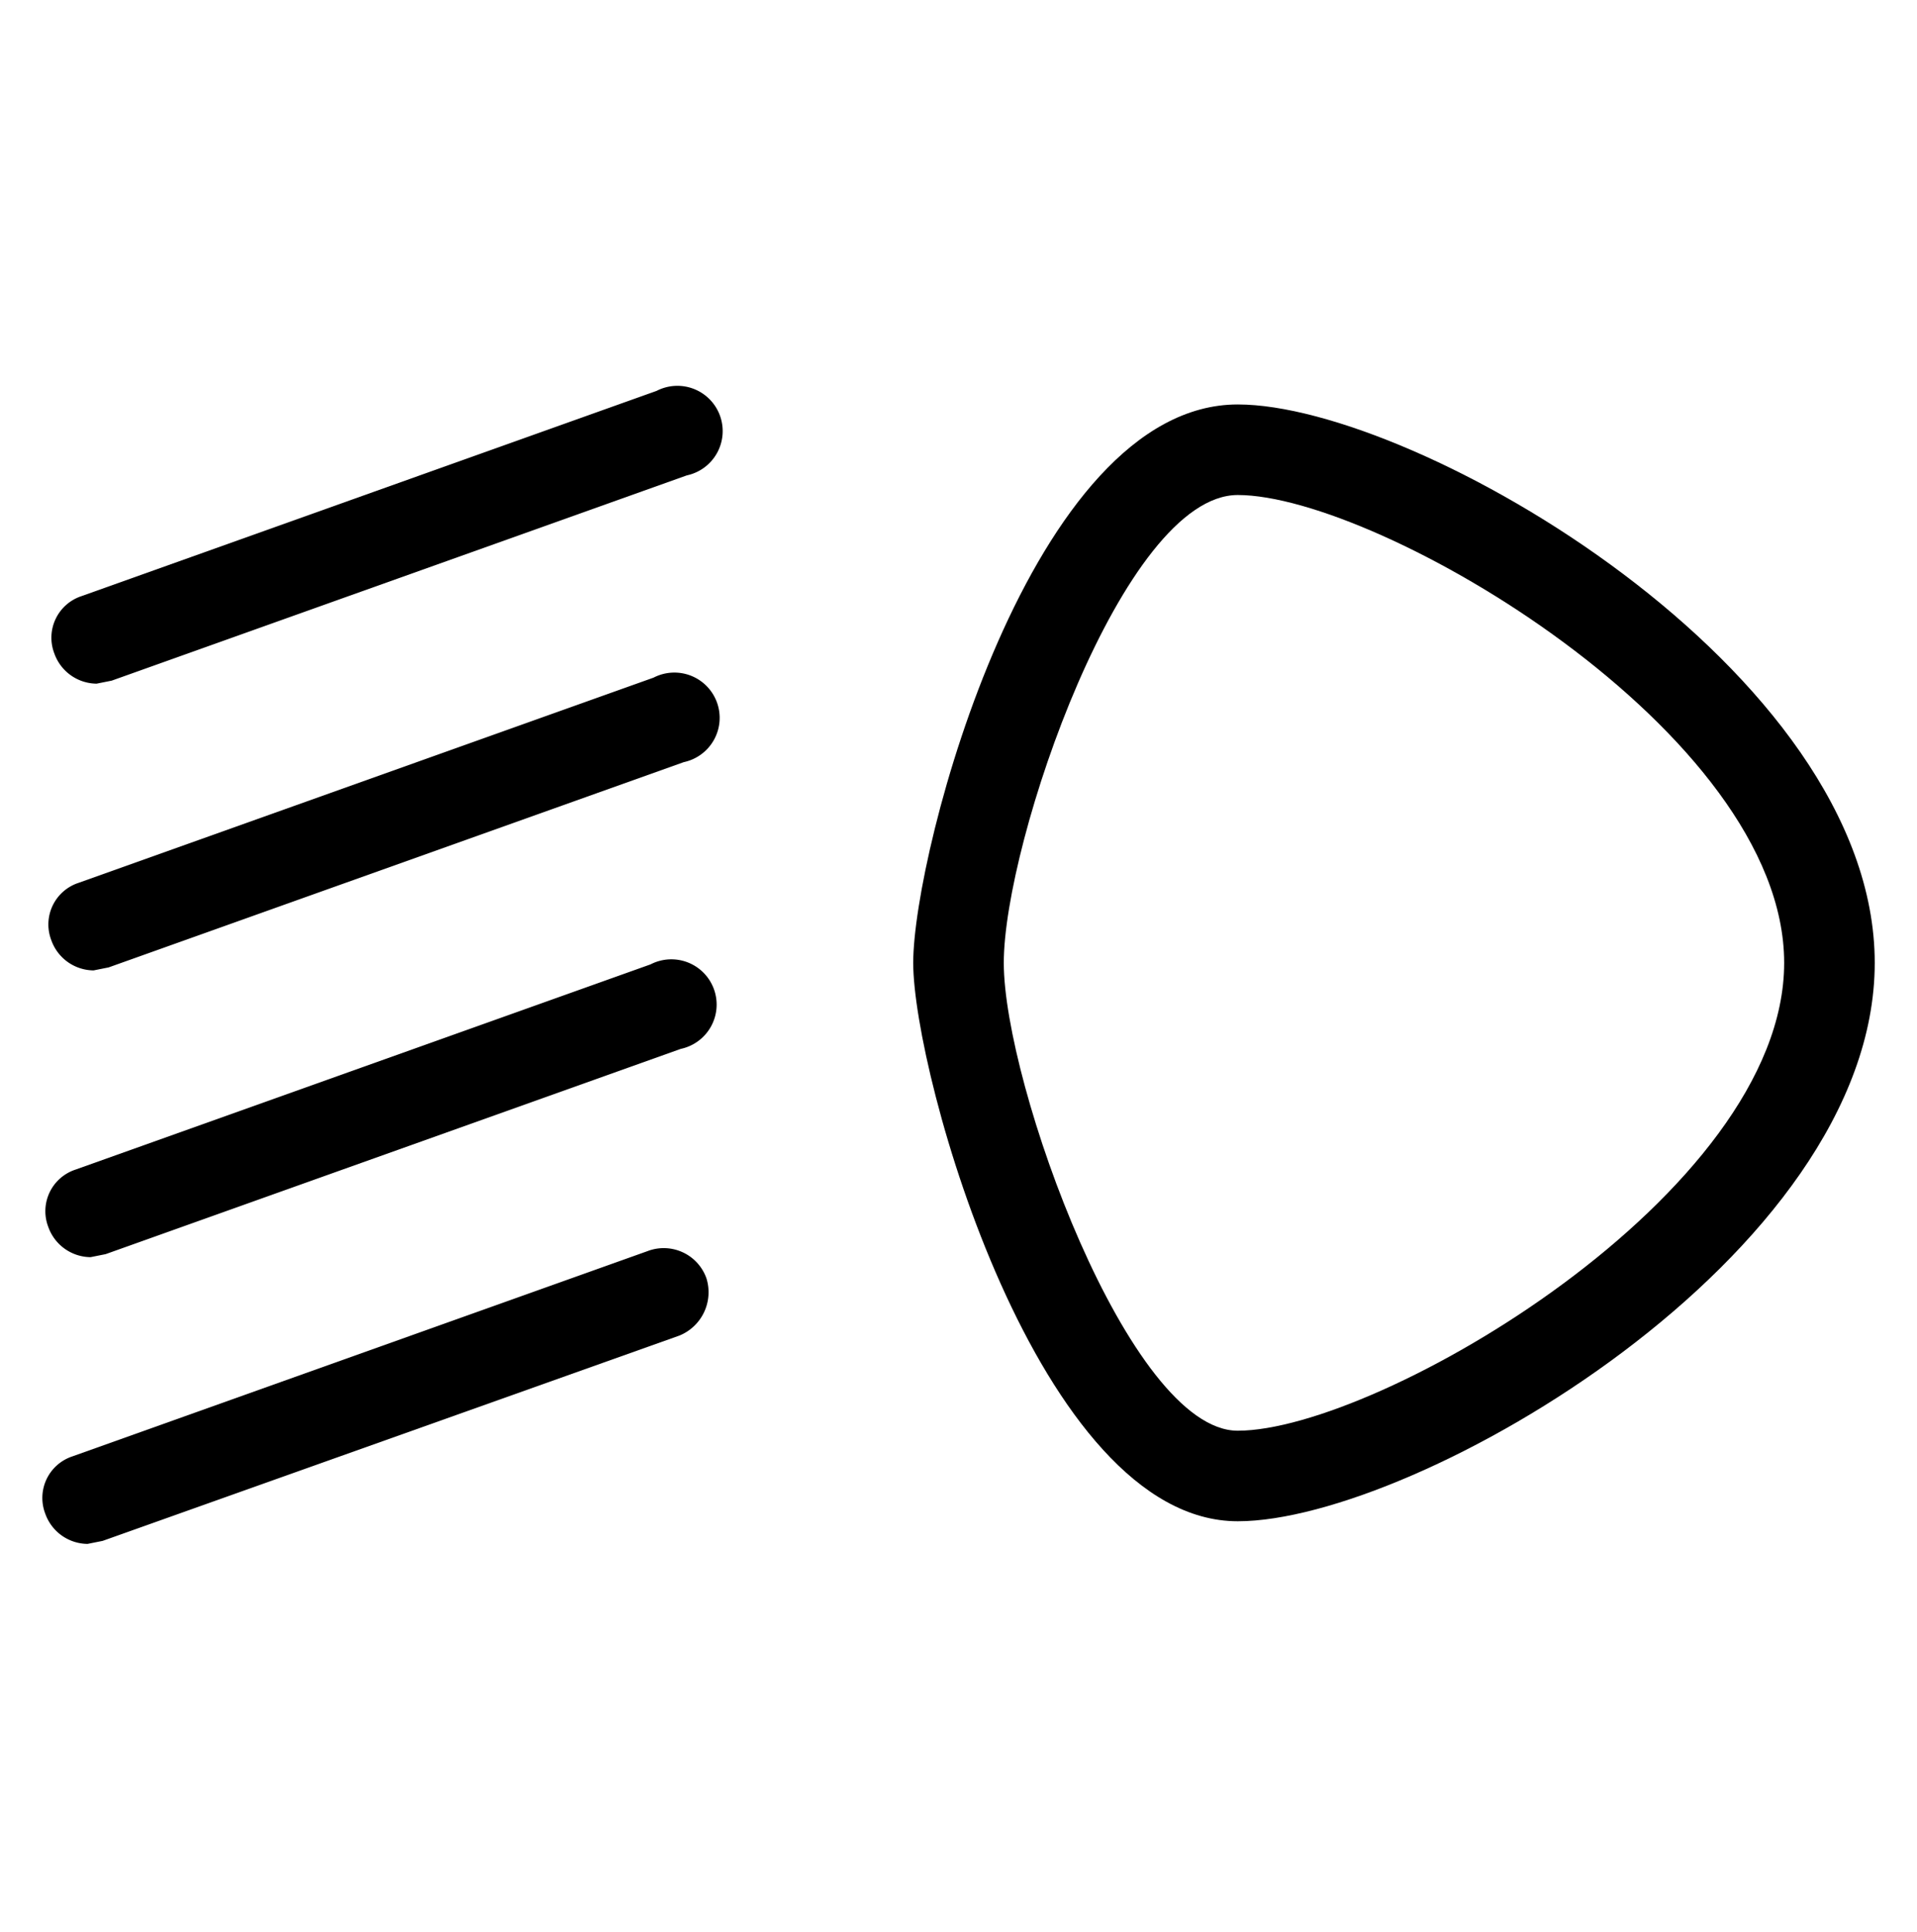 <svg xmlns="http://www.w3.org/2000/svg" viewBox="0 0 127 128">
  <title>beam_low</title>
  <g id="beam_low">
    <g id="Export-4" data-name="Export">
      <g>
        <path
            d="M82,100.8c-13.2,0-21.5-29.6-21.5-37s7.8-37,21.5-37c11.8,0,42.2,17.6,42.2,37S93.8,100.8,82,100.8Zm0-68c-7.6,0-15.5,23-15.5,31s8.3,31,15.5,31c9.3,0,36.2-15.7,36.2-31S91.3,32.8,82,32.8Z" />
        <g>
          <path
              d="M5.8,102.3a3,3,0,0,1-2.8-2,2.9,2.9,0,0,1,1.8-3.8L42.9,82.9a3,3,0,0,1,3.9,1.8A3.1,3.1,0,0,1,45,88.5L6.8,102.1Z" />
          <path d="M6,83.3a3,3,0,0,1-2.8-2A2.9,2.9,0,0,1,5,77.5L43.1,63.9a3,3,0,1,1,2,5.6L7,83.1Z" />
          <path d="M6.2,64.3a3,3,0,0,1-2.8-2,2.9,2.9,0,0,1,1.8-3.8L43.3,44.9a3,3,0,1,1,2,5.6L7.2,64.1Z" />
          <path d="M6.4,45.3a3,3,0,0,1-2.8-2,2.9,2.9,0,0,1,1.8-3.8L43.5,25.9a3,3,0,1,1,2,5.6L7.4,45.1Z" />
        </g>
      </g>
    </g>
  </g>
</svg>
